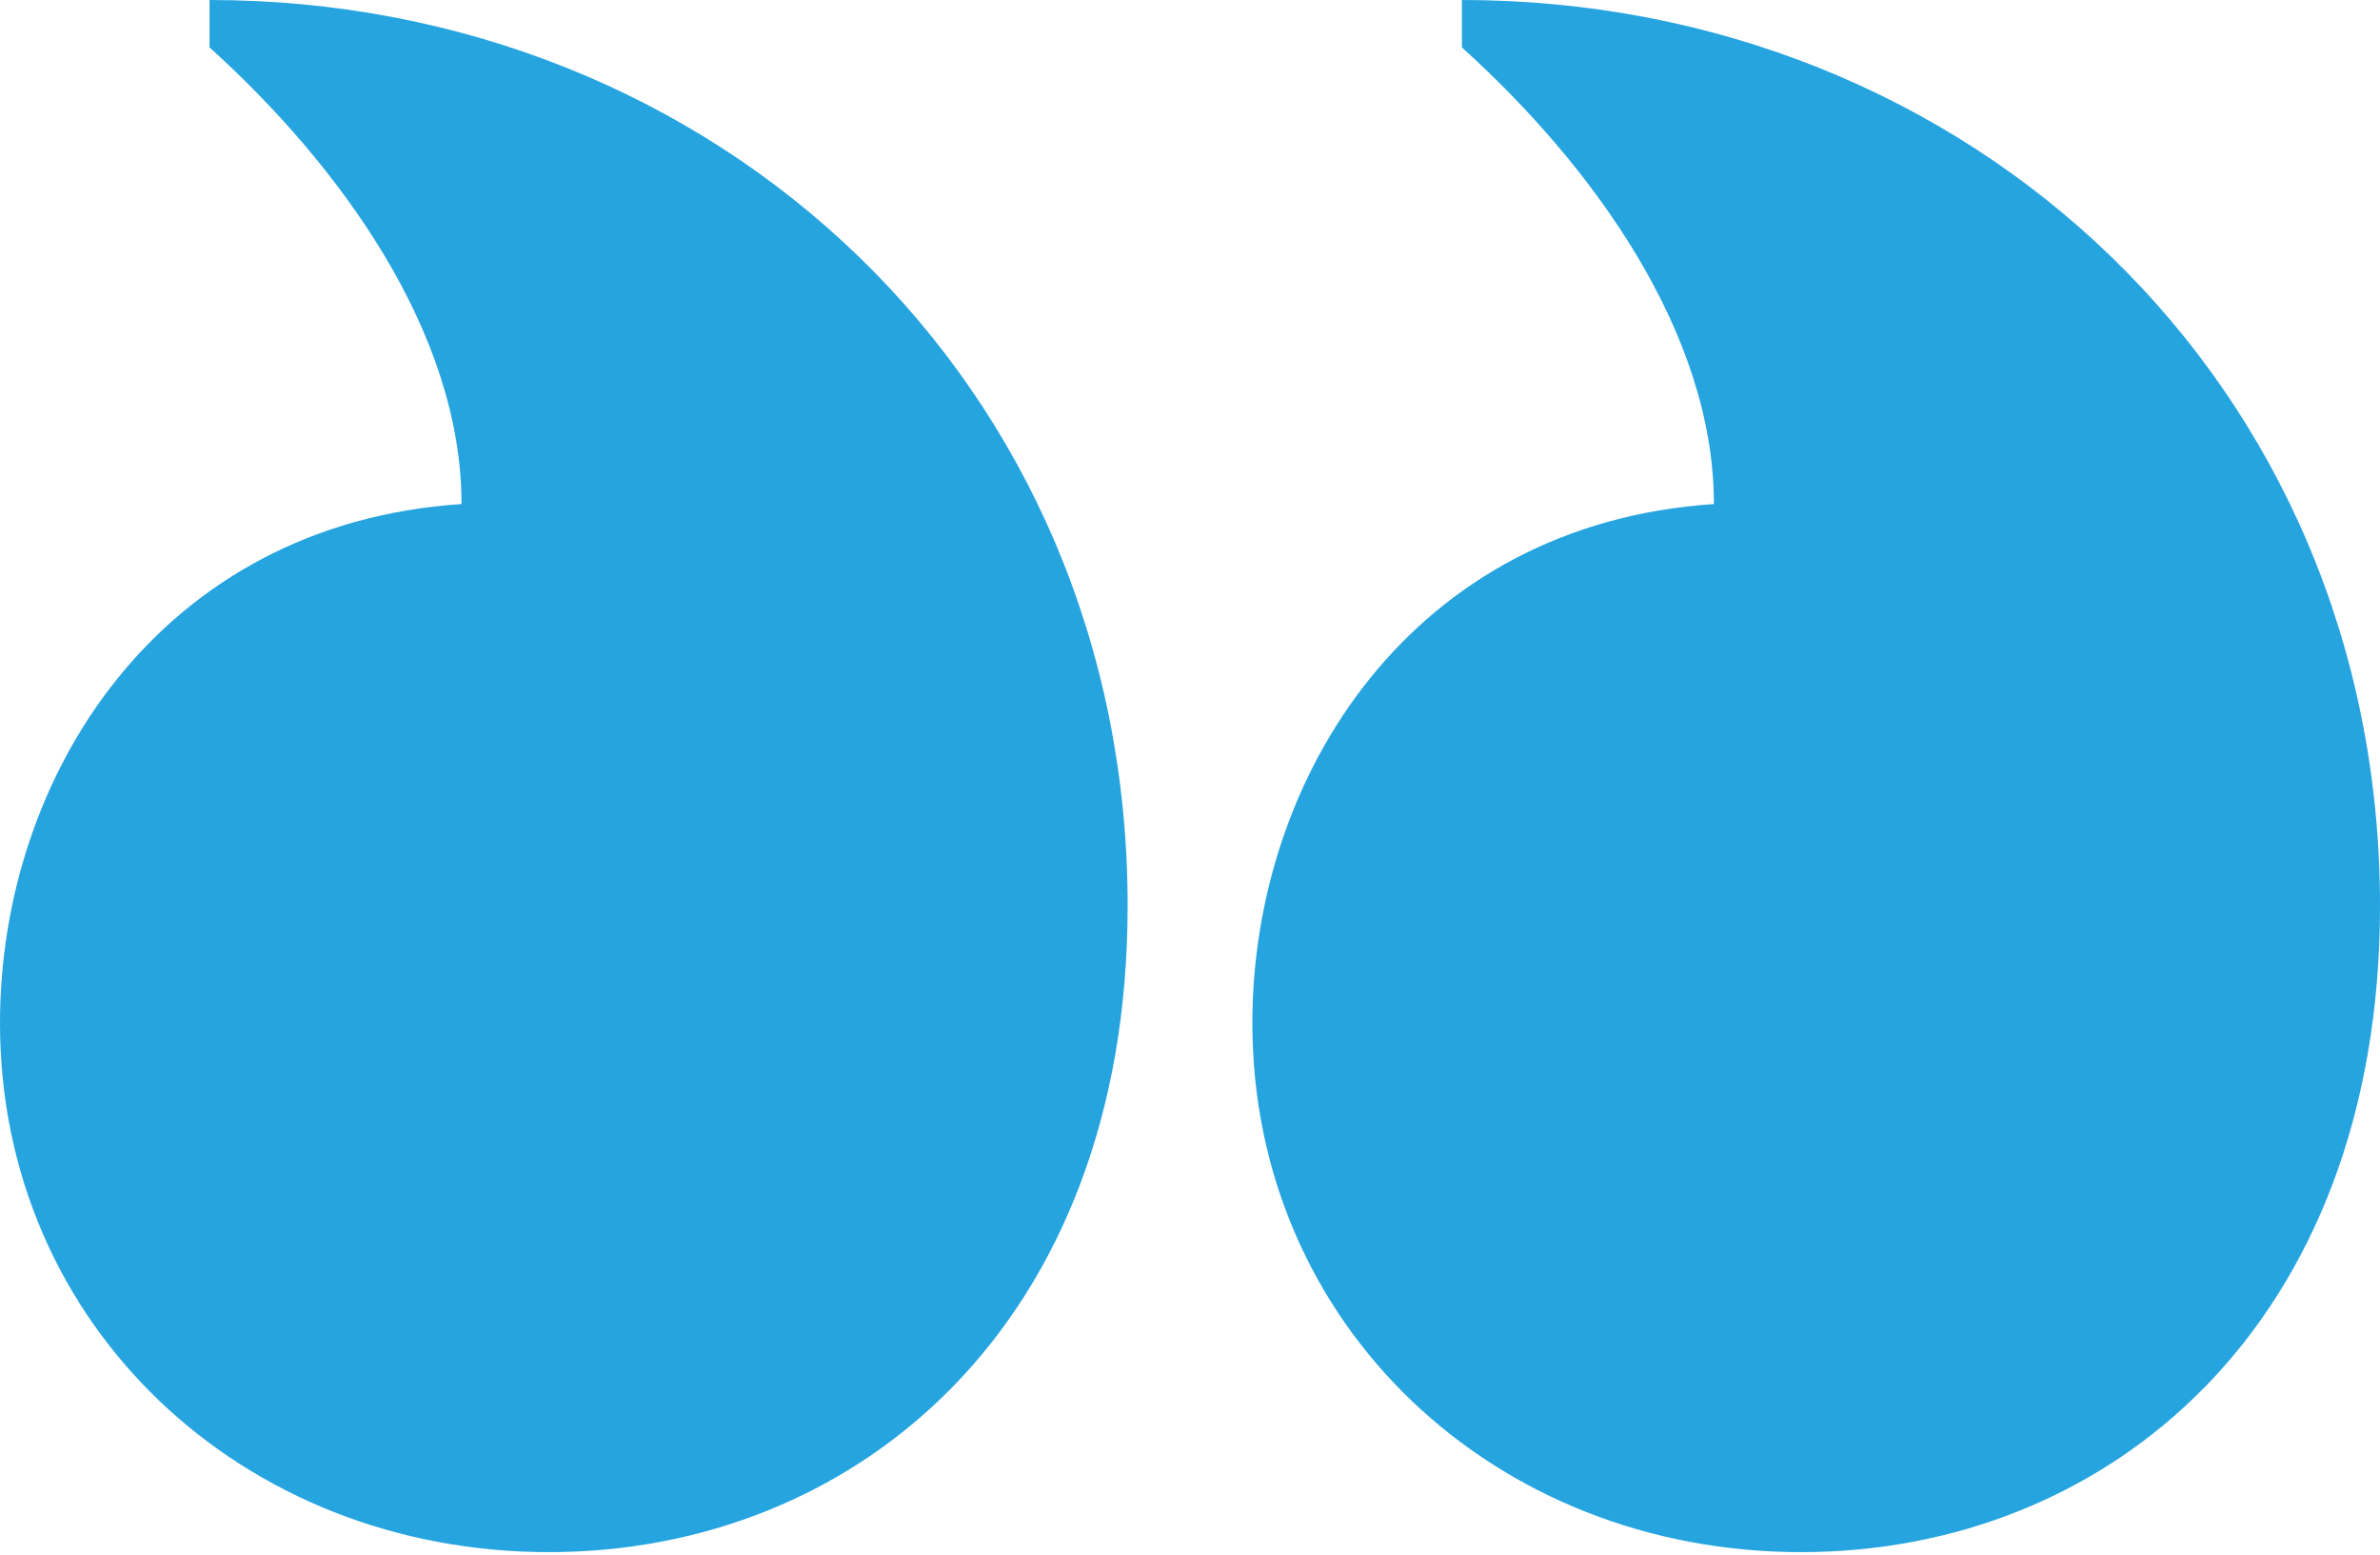 <?xml version="1.0" encoding="utf-8"?>
<!-- Generator: Adobe Illustrator 22.0.1, SVG Export Plug-In . SVG Version: 6.00 Build 0)  -->
<svg version="1.1" id="Layer_1" xmlns="http://www.w3.org/2000/svg" xmlns:xlink="http://www.w3.org/1999/xlink" x="0px" y="0px"
	 viewBox="0 0 95.4 62.3" style="enable-background:new 0 0 95.4 62.3;" xml:space="preserve">
<style type="text/css">
	.st0{fill:#25A4DF;}
</style>
<g>
	<path class="st0" d="M58.6,0c20.3,0,36.8,15.3,36.8,36.3c0,16.8-10.9,25.9-23.2,25.9s-22-9.1-22-21.2c0-9.9,6.4-20,18.5-20.8
		c0-6.9-4.9-13.6-10.1-18.3V0z M8.4,0c20.3,0,36.8,15.3,36.8,36.3c0,16.8-10.9,25.9-23.2,25.9S0,53.1,0,41c0-9.9,6.4-20,18.5-20.8
		c0-6.9-4.9-13.6-10.1-18.3V0z"/>
</g>
</svg>
